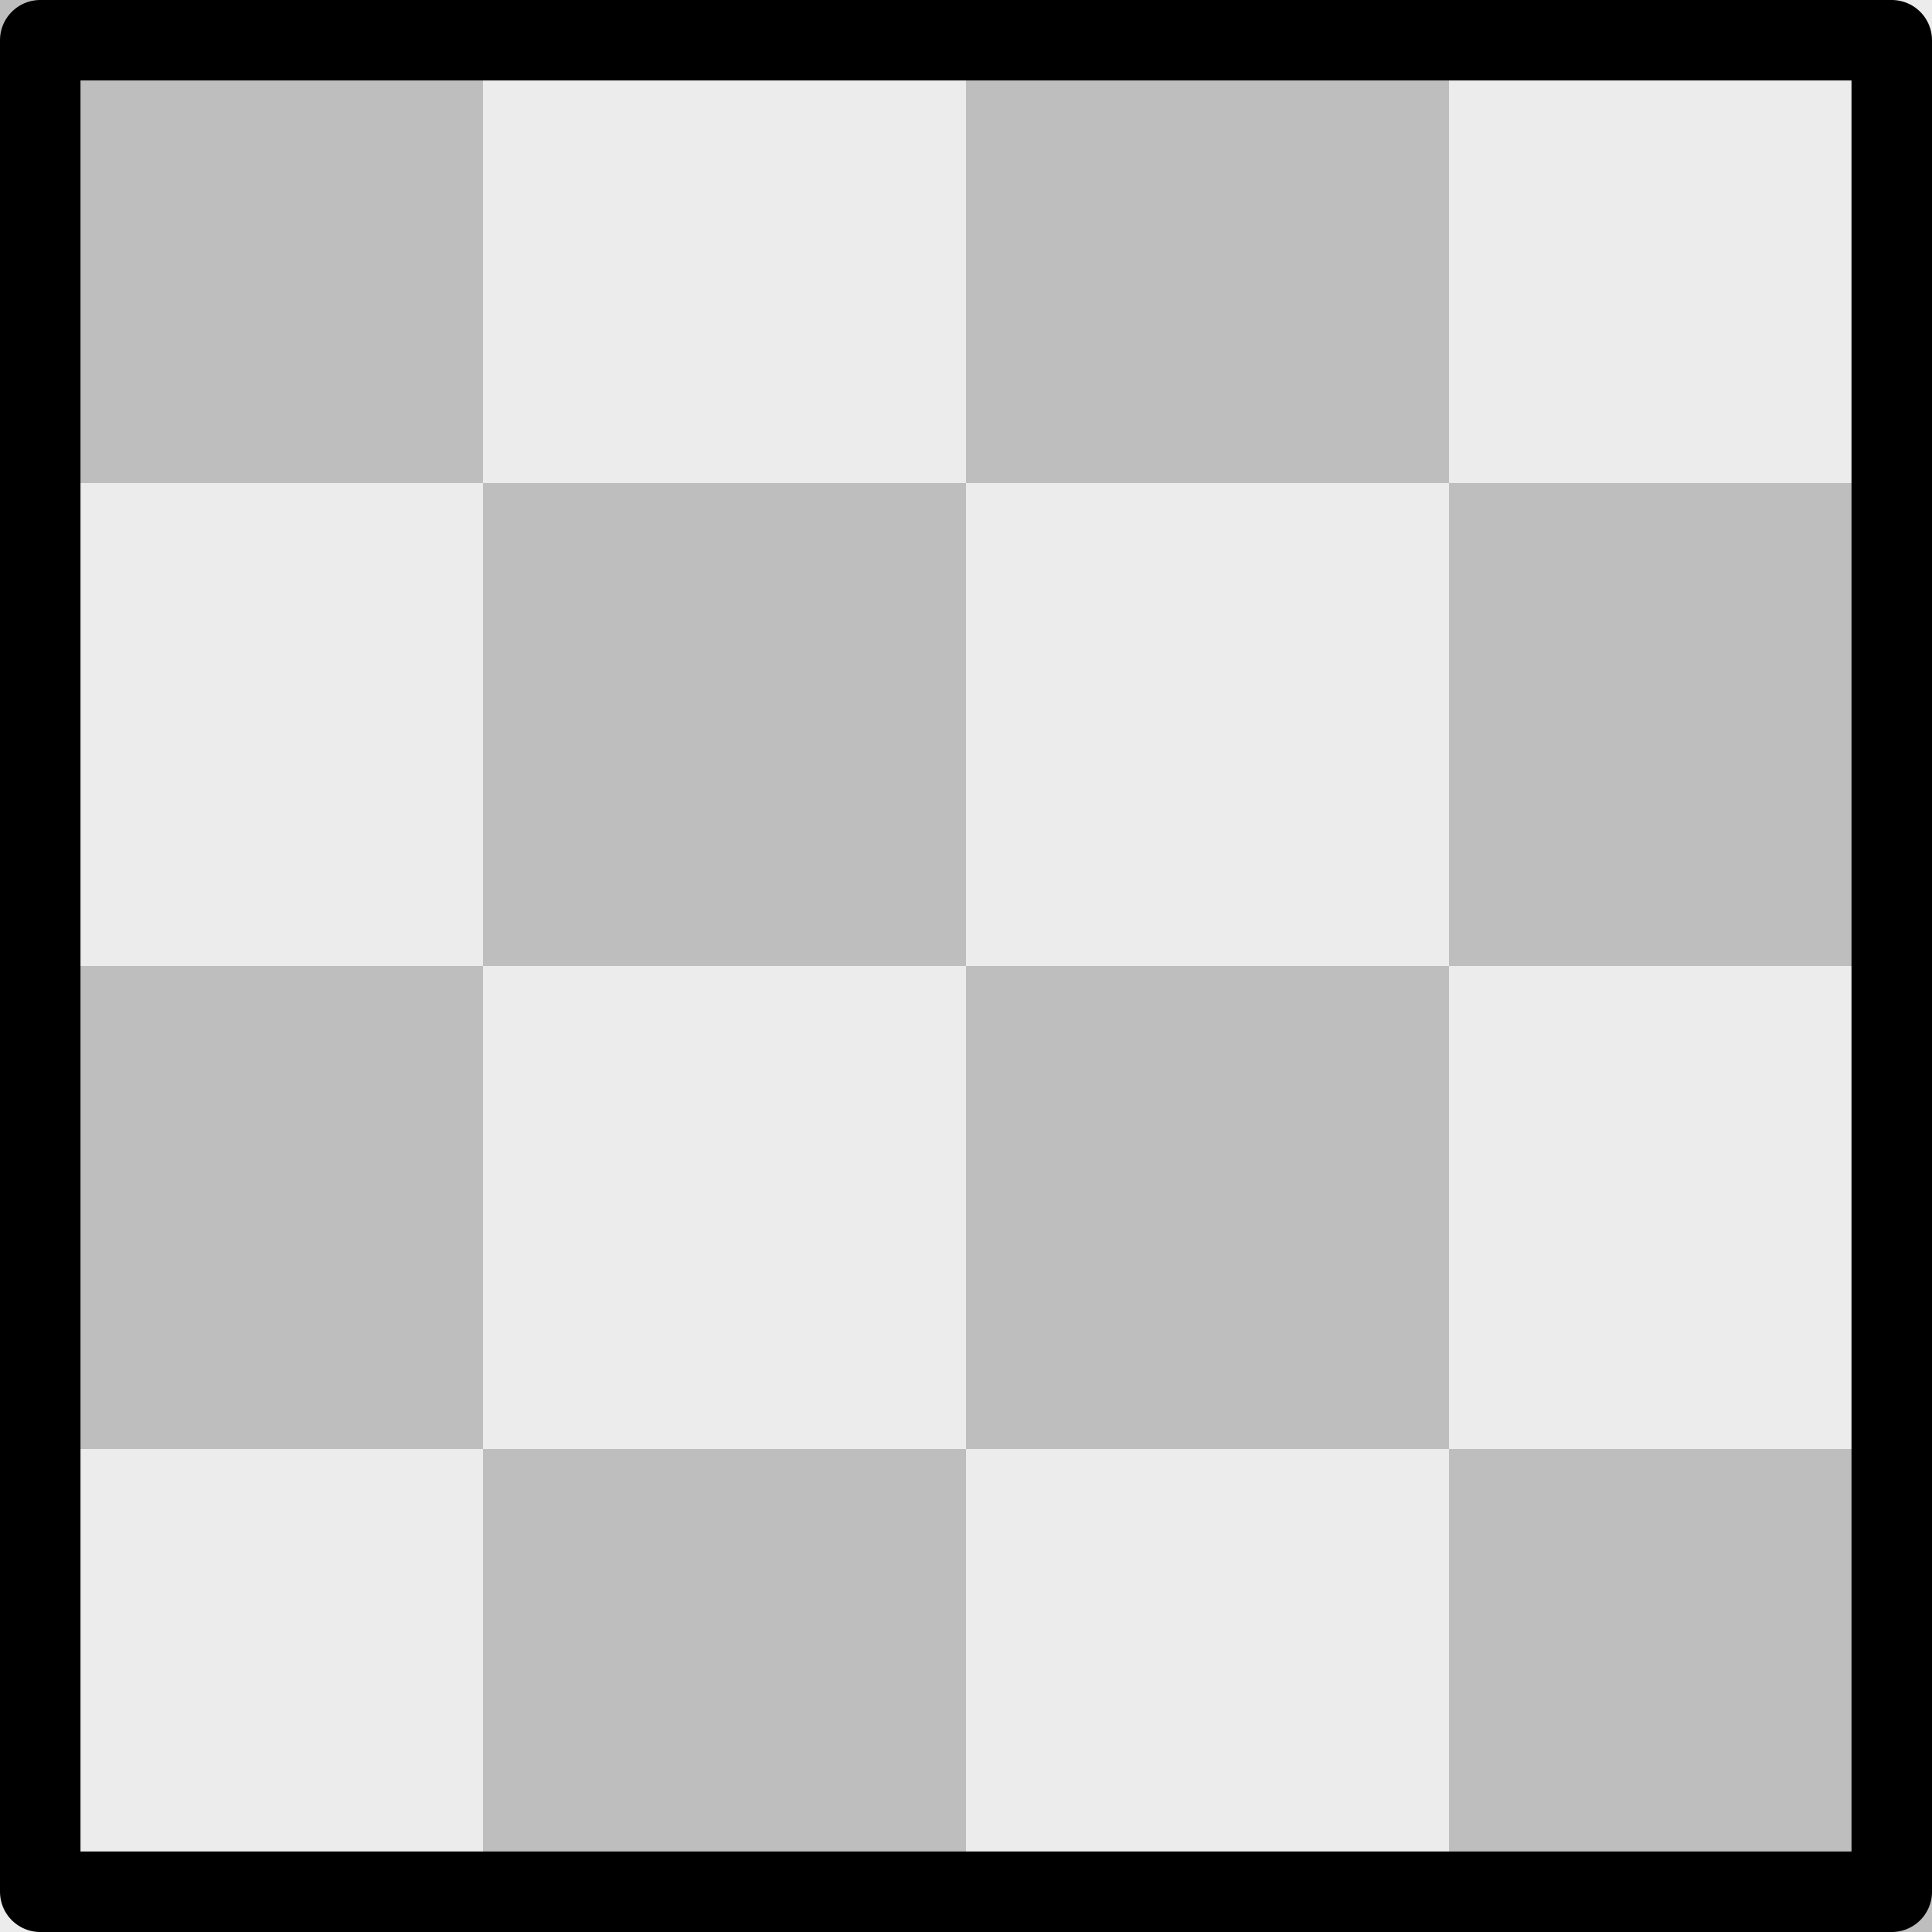 <svg height="24" viewBox="0 0 24 24" width="24" xmlns="http://www.w3.org/2000/svg"><g><g fill="#bebebe" stroke-width="1.5"><path d="m0.0 0h6v6h-6z"/><path d="m6 6h6v6h-6z"/><path d="m12.0 0h6v6h-6z"/><path d="m18 6h6v6h-6z"/><path d="m12 12h6v6h-6z"/><path d="m0 12h6v6h-6z"/><path d="m6 18h6v6h-6z"/><path d="m18 18h6v6h-6z"/><path d="m0 6h6v6h-6z" opacity=".3"/><path d="m6.0 0h6v6h-6z" opacity=".3"/><path d="m18.0 0h6v6h-6z" opacity=".3"/><path d="m12 6h6v6h-6z" opacity=".3"/><path d="m18 12h6v6h-6z" opacity=".3"/><path d="m6 12h6v6h-6z" opacity=".3"/><path d="m12 18h6v6h-6z" opacity=".3"/><path d="m0 18h6v6h-6z" opacity=".3"/></g><path d="m.5.5h23v23h-23z" fill="none" stroke="#000" stroke-linecap="round" stroke-linejoin="round" stroke-width="1"/></g></svg>
